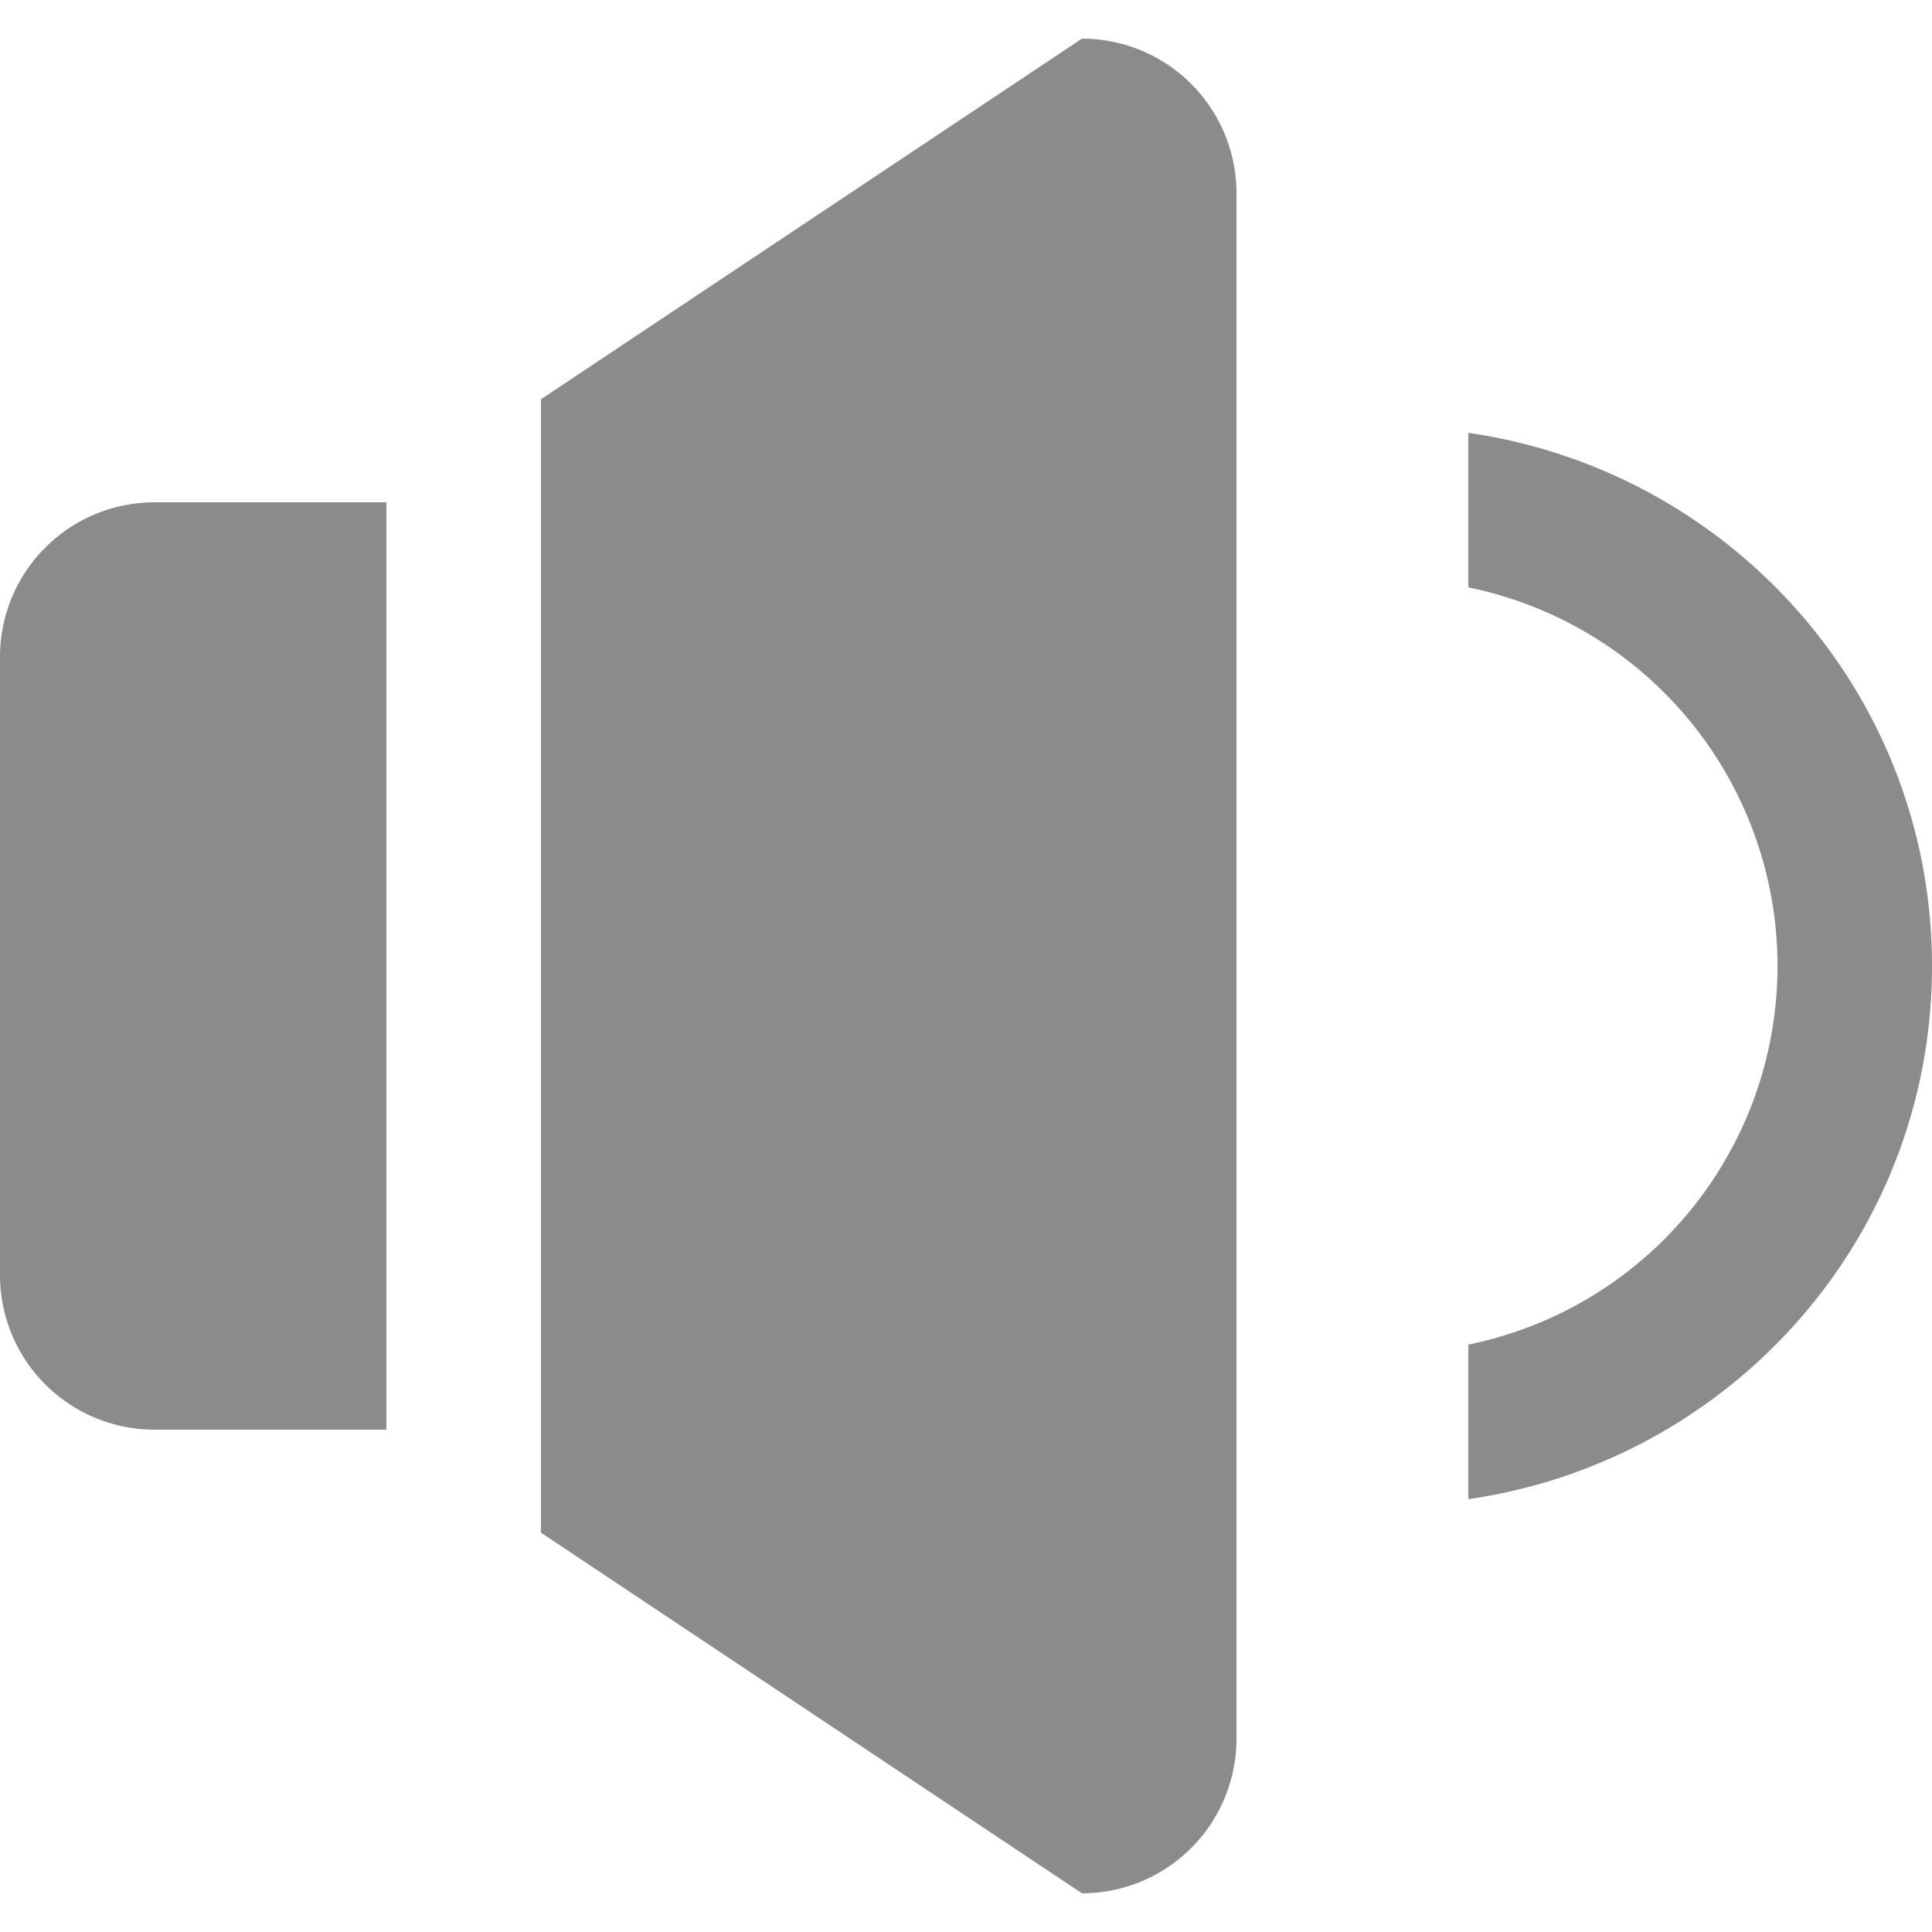 <svg xmlns="http://www.w3.org/2000/svg" width="30" height="30" fill="none" xmlns:v="https://vecta.io/nano"><path fill-rule="evenodd" d="M22.8 6.721v2.4a6 6 0 0 1 0 11.758v2.4C26.866 22.692 30 19.227 30 15s-3.134-7.692-7.2-8.279zM0 10.2v9.6a2.4 2.4 0 0 0 2.4 2.4H6V7.8H2.4A2.4 2.4 0 0 0 0 10.2zM16.8.6L8.4 6.2v17.599l8.4 5.6a2.4 2.4 0 0 0 2.4-2.4V3A2.4 2.4 0 0 0 16.8.6z" fill="#8b8b8b"/></svg>